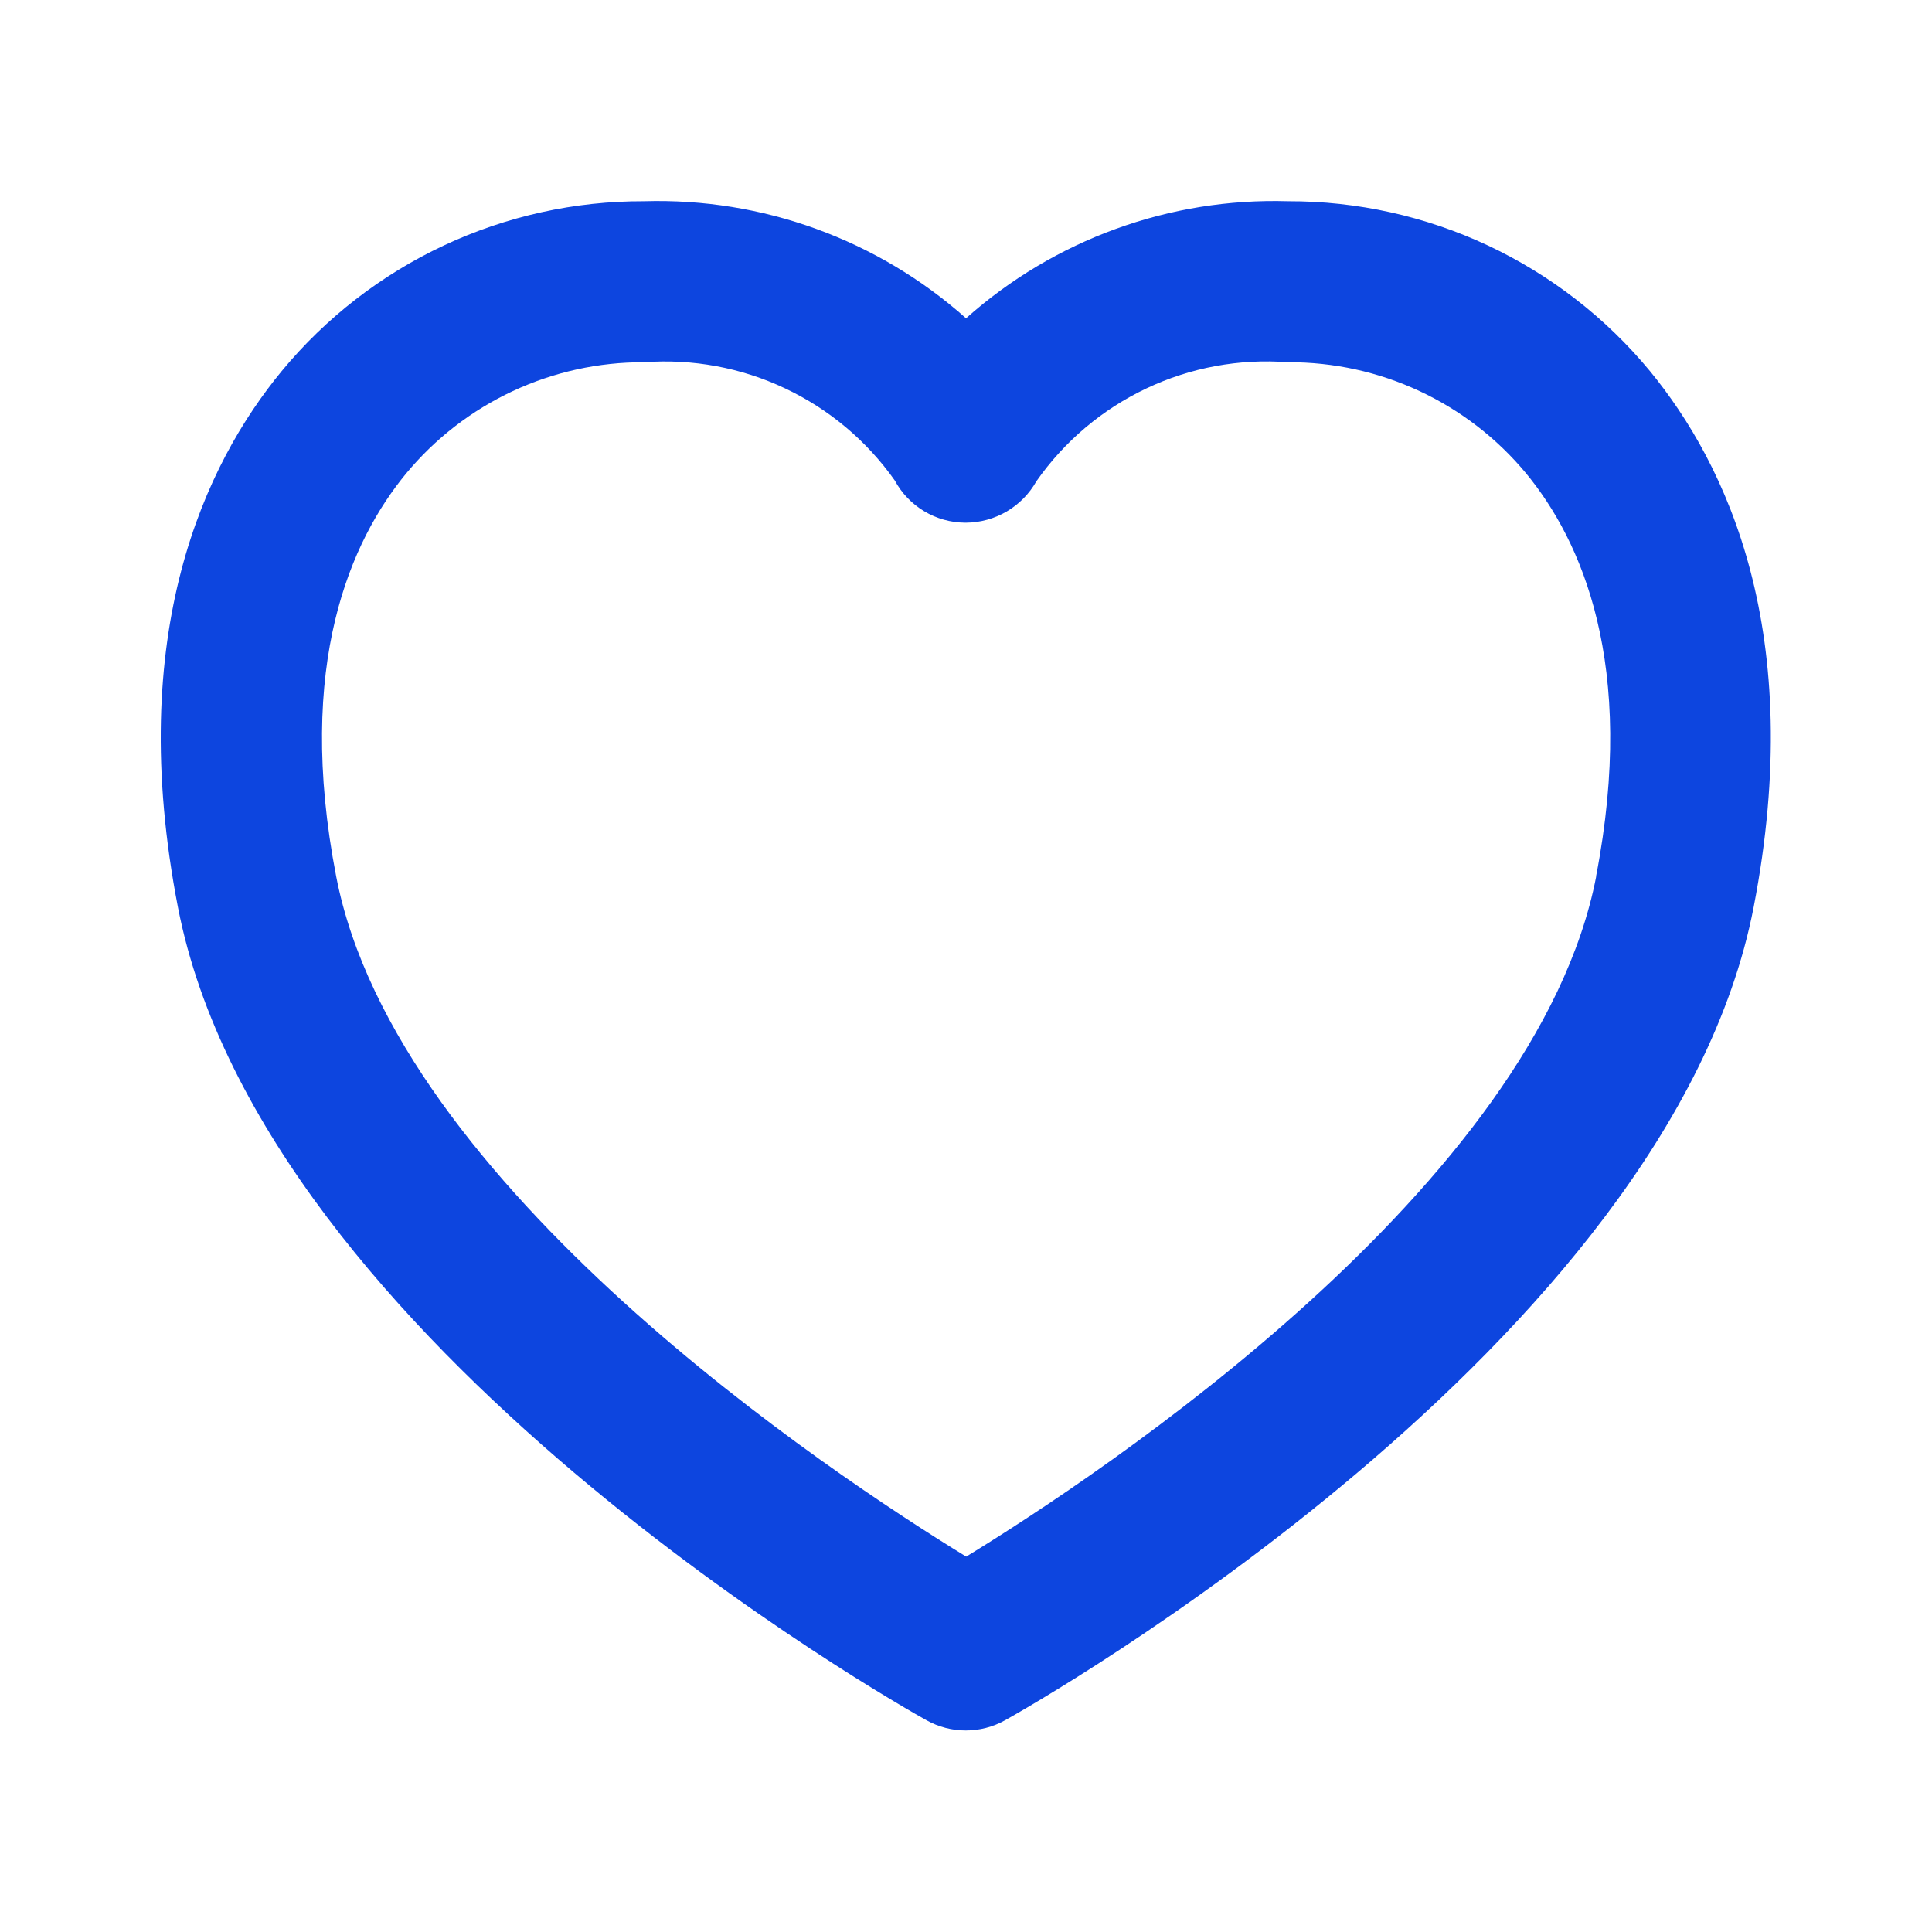 <svg width="50" height="50" viewBox="0 0 50 50" fill="none" xmlns="http://www.w3.org/2000/svg">
<path d="M33.334 5.208C30.271 5.116 27.289 6.2 25.001 8.237C22.712 6.2 19.73 5.116 16.667 5.208C14.877 5.202 13.108 5.593 11.486 6.353C9.865 7.112 8.433 8.222 7.292 9.602C5.307 12.01 3.228 16.371 4.605 23.479C6.805 34.825 23.284 44.137 23.98 44.521C24.29 44.694 24.639 44.784 24.994 44.784C25.349 44.784 25.699 44.694 26.009 44.521C26.711 44.131 43.19 34.819 45.384 23.479C46.761 16.371 44.684 12.021 42.699 9.602C41.559 8.223 40.128 7.114 38.509 6.354C36.89 5.595 35.122 5.203 33.334 5.208ZM41.309 22.685C39.757 30.7 28.48 38.156 25.005 40.285C21.53 38.156 10.253 30.702 8.701 22.685C7.632 17.173 9.094 13.971 10.511 12.254C11.261 11.349 12.202 10.622 13.266 10.124C14.331 9.626 15.492 9.37 16.667 9.375C17.921 9.281 19.178 9.513 20.315 10.05C21.453 10.586 22.432 11.408 23.157 12.435C23.334 12.763 23.597 13.038 23.917 13.23C24.237 13.422 24.602 13.524 24.976 13.527H25.001C25.371 13.524 25.735 13.424 26.055 13.236C26.374 13.048 26.639 12.779 26.821 12.456C27.546 11.421 28.527 10.592 29.669 10.052C30.811 9.511 32.074 9.278 33.334 9.375C34.51 9.369 35.673 9.624 36.739 10.122C37.805 10.62 38.748 11.348 39.498 12.254C40.911 13.971 42.373 17.173 41.305 22.685H41.309Z" fill="#0D45DF"/>
</svg>
